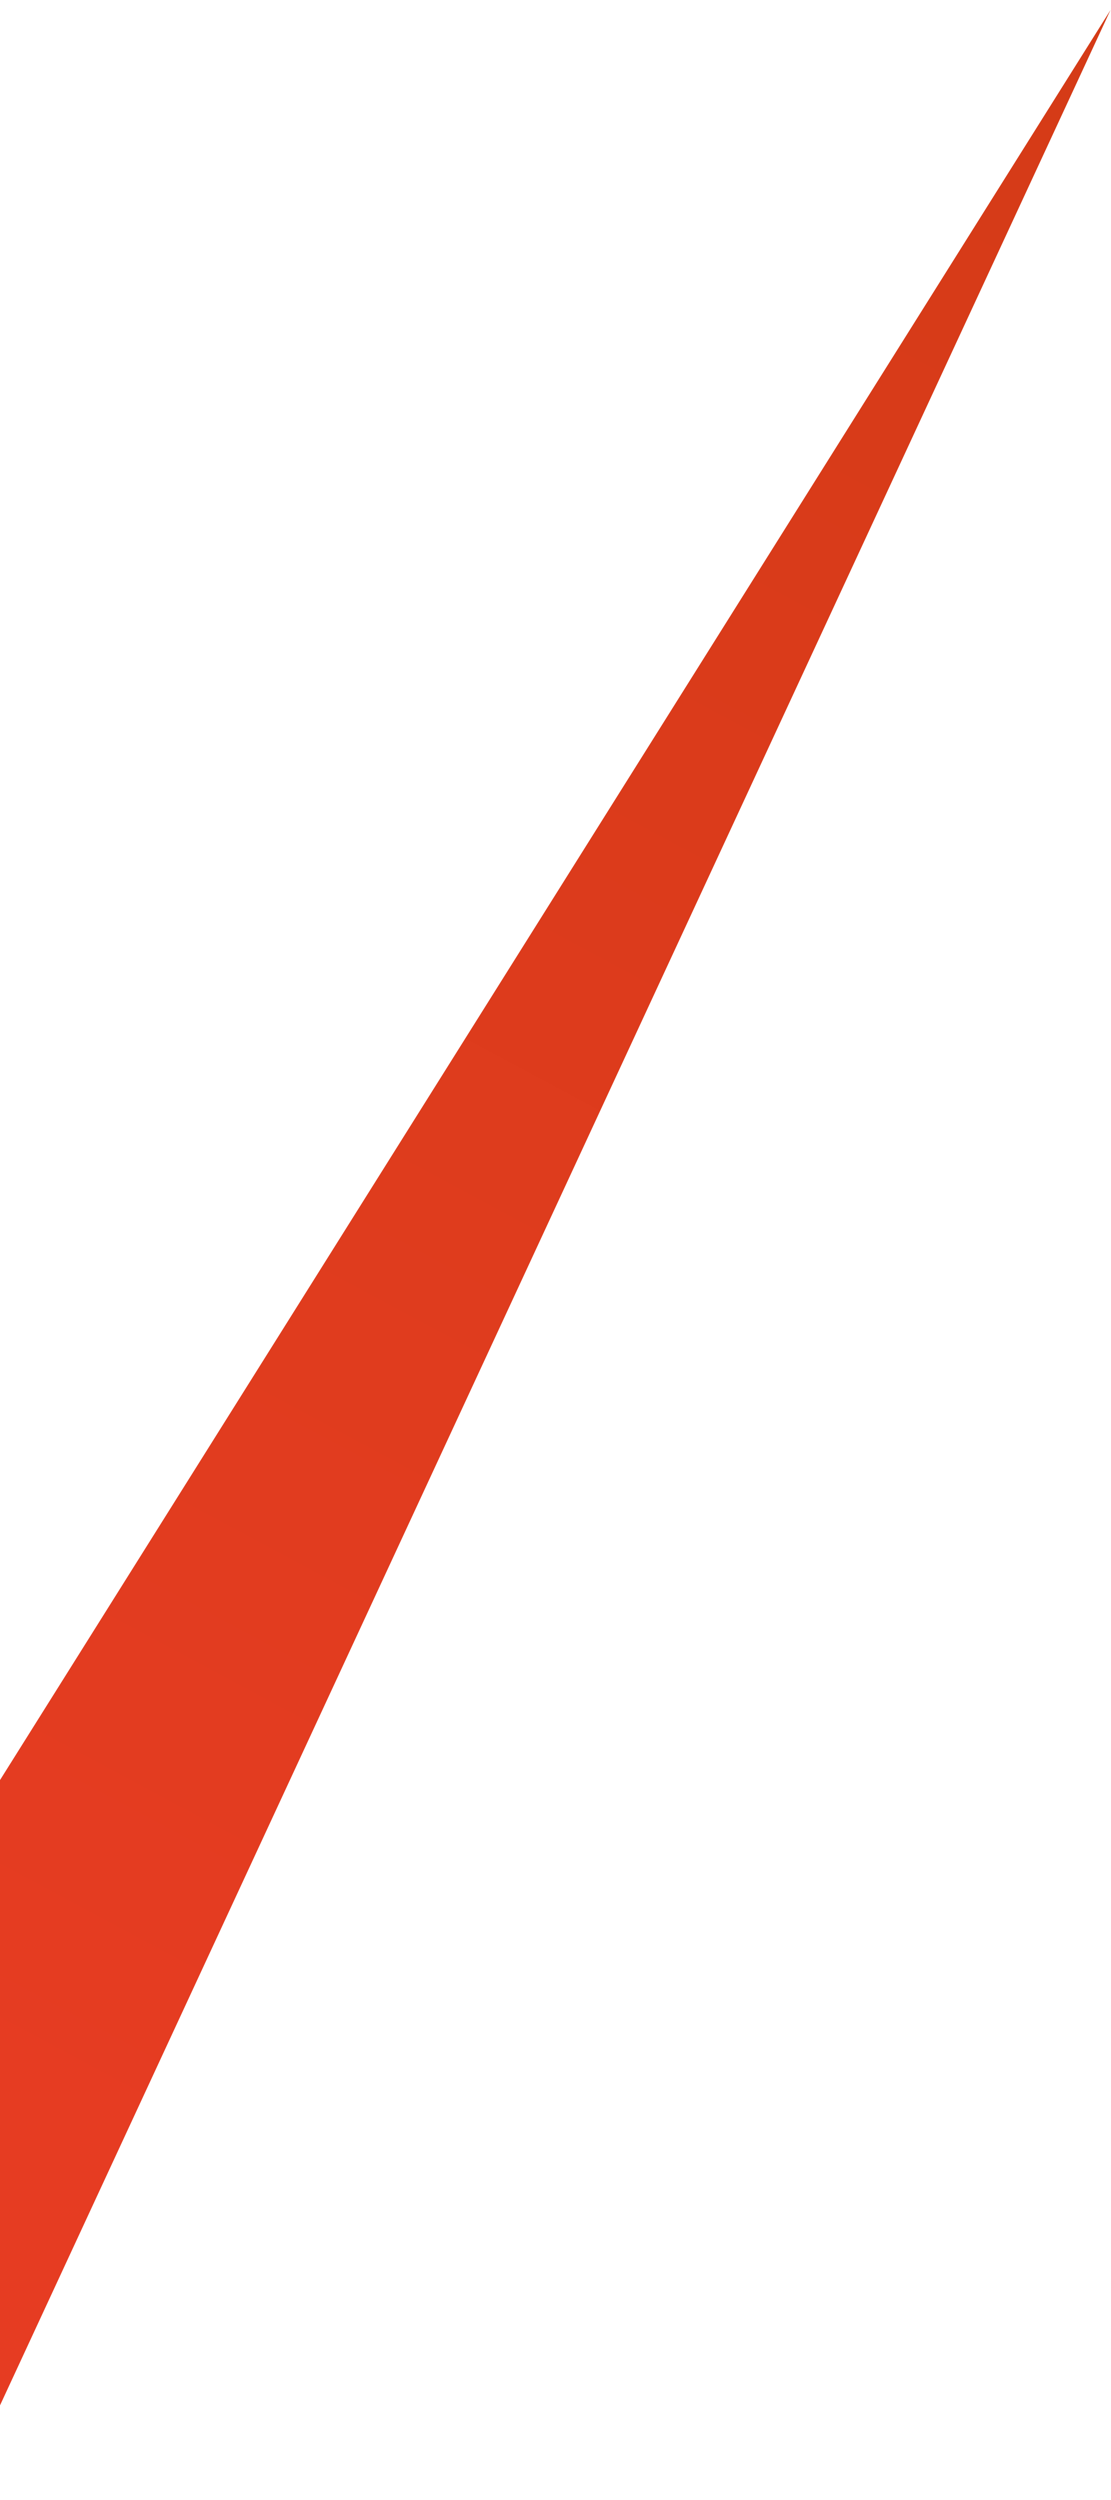 <?xml version="1.0" encoding="UTF-8" standalone="no"?><svg width='76' height='171' viewBox='0 0 76 171' fill='none' xmlns='http://www.w3.org/2000/svg'>
<path d='M75.968 0.681L-3 126.539V171L75.968 0.681Z' fill='url(#paint0_linear_83_1260)'/>
<defs>
<linearGradient id='paint0_linear_83_1260' x1='75.968' y1='5.469' x2='1.636' y2='144.074' gradientUnits='userSpaceOnUse'>
<stop stop-color='#D53B17'/>
<stop offset='1' stop-color='#E63C22'/>
</linearGradient>
</defs>
</svg>
